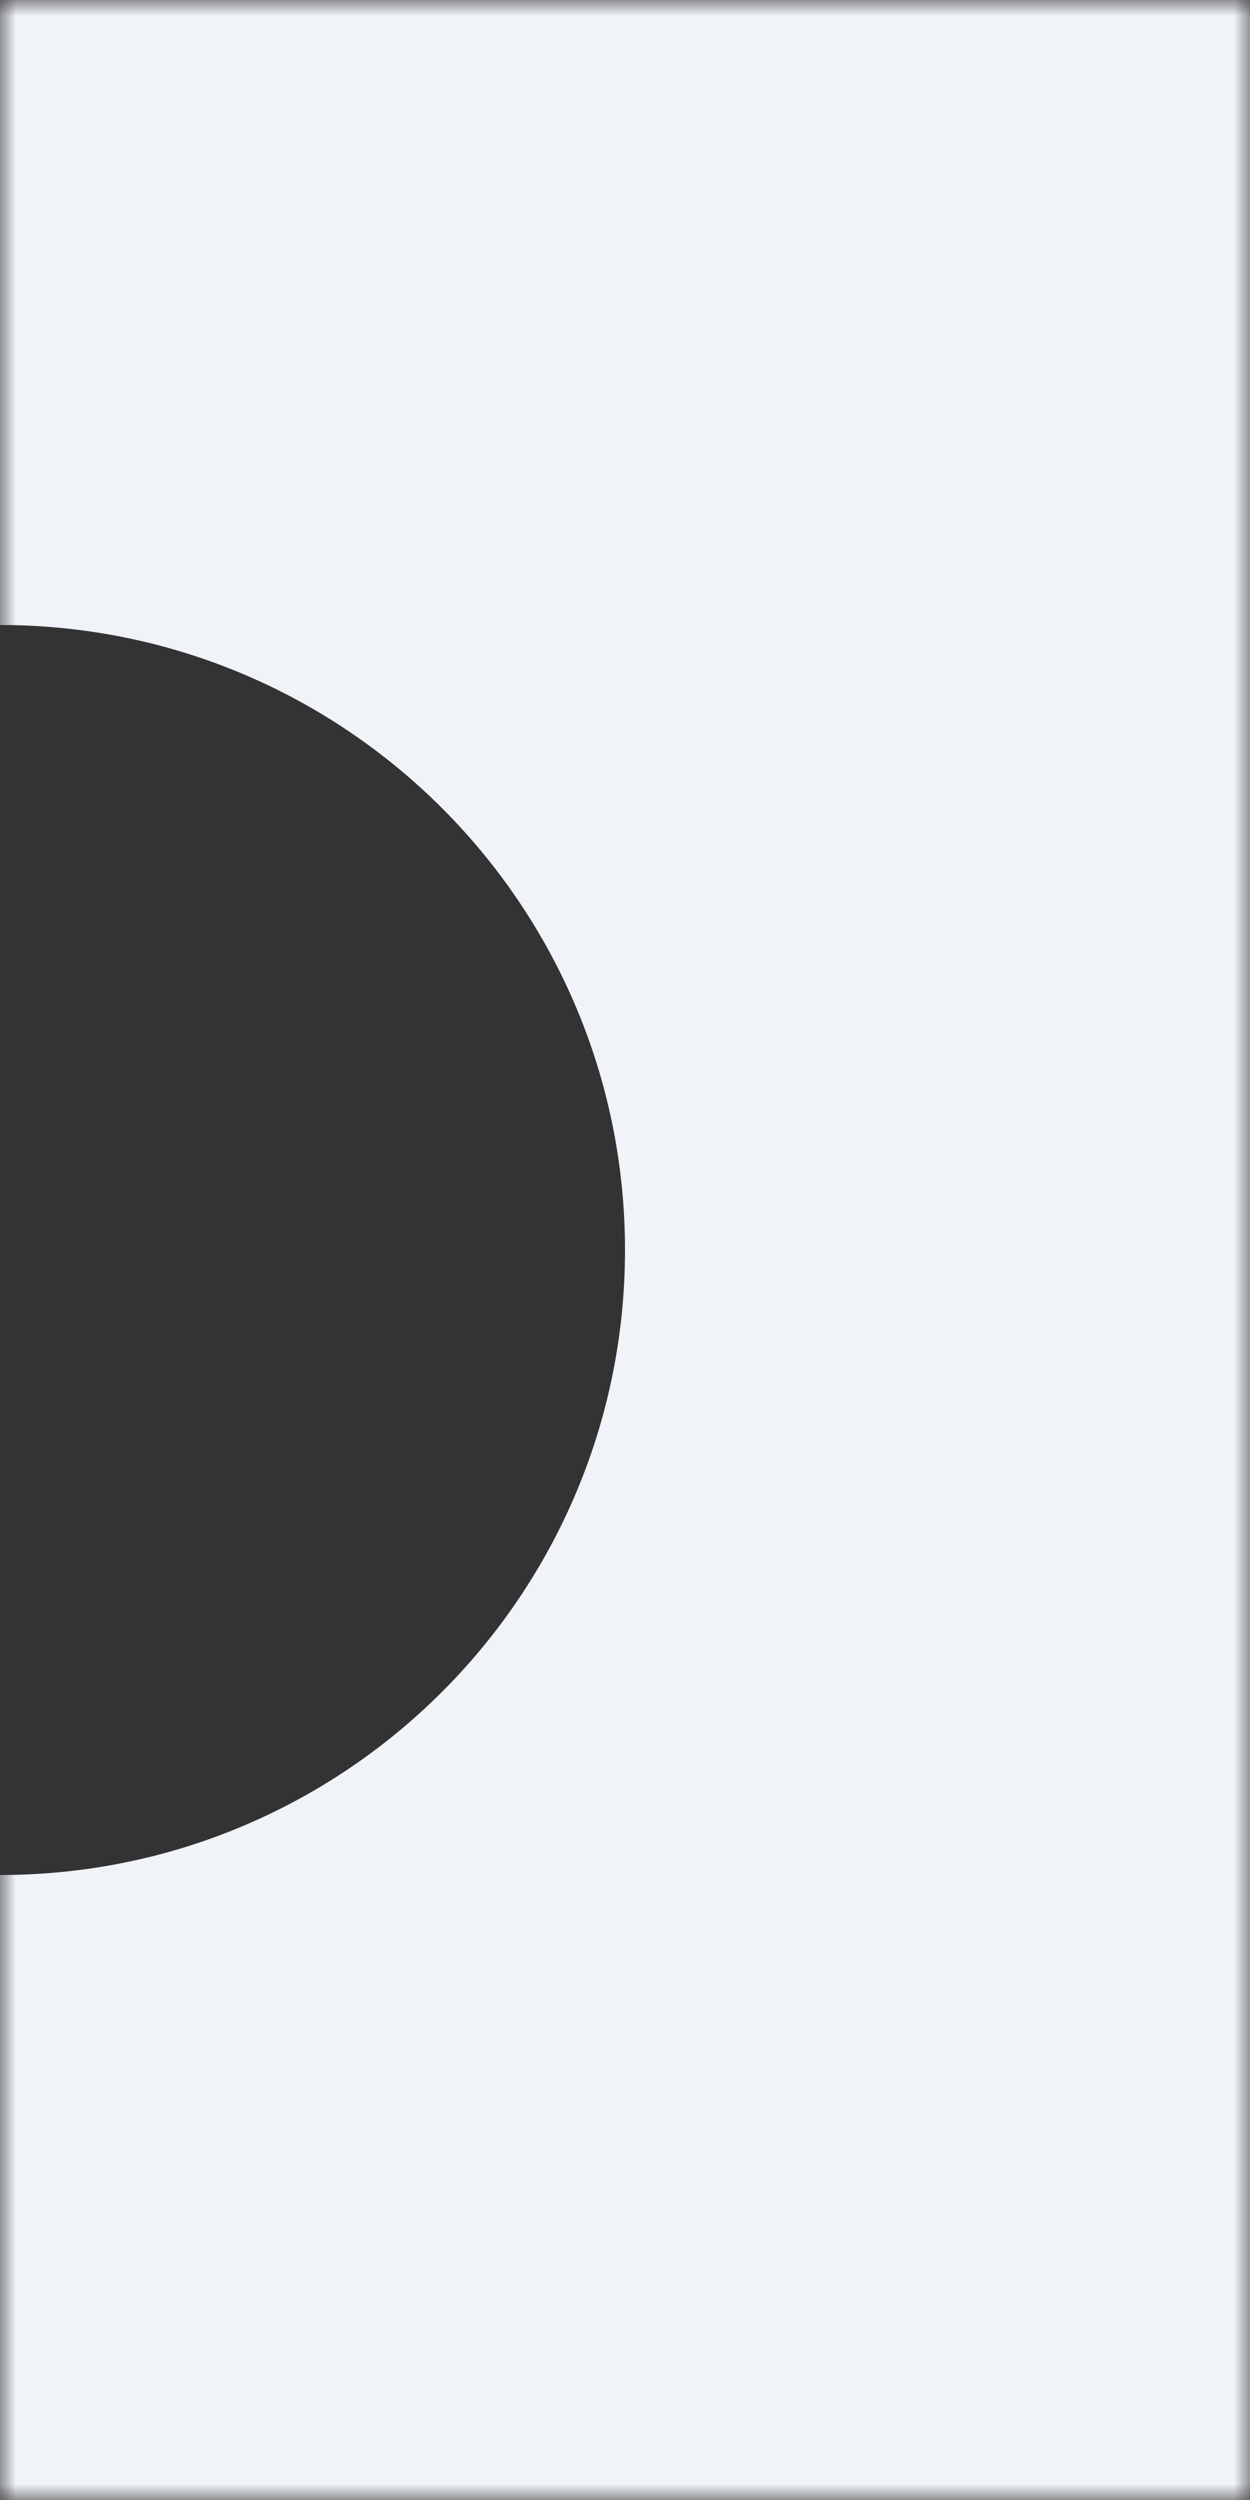<svg width="40" height="80" viewBox="0 0 40 80" fill="none" xmlns="http://www.w3.org/2000/svg">
<rect x="0" y="0" width="40" height="80" fill="#333333" stroke="none"/>
<mask id="mask0" mask-type="alpha" maskUnits="userSpaceOnUse" x="0" y="0" width="40" height="80">
<rect width="40" height="80" fill="#C4C4C4"/>
</mask>
<g mask="url(#mask0)">
<path fill-rule="evenodd" clip-rule="evenodd" d="M40 0H0V20C11.046 20 20 28.954 20 40C20 51.046 11.046 60 0 60V100C11.046 100 20 108.954 20 120C20 131.046 11.046 140 0 140V180C11.046 180 20 188.954 20 200C20 211.046 11.046 220 0 220V260C11.046 260 20 268.954 20 280C20 291.046 11.046 300 0 300V340C11.046 340 20 348.954 20 360C20 371.046 11.046 380 0 380V400H40V0Z" fill="#F0F3F8"/>
</g>
</svg>
